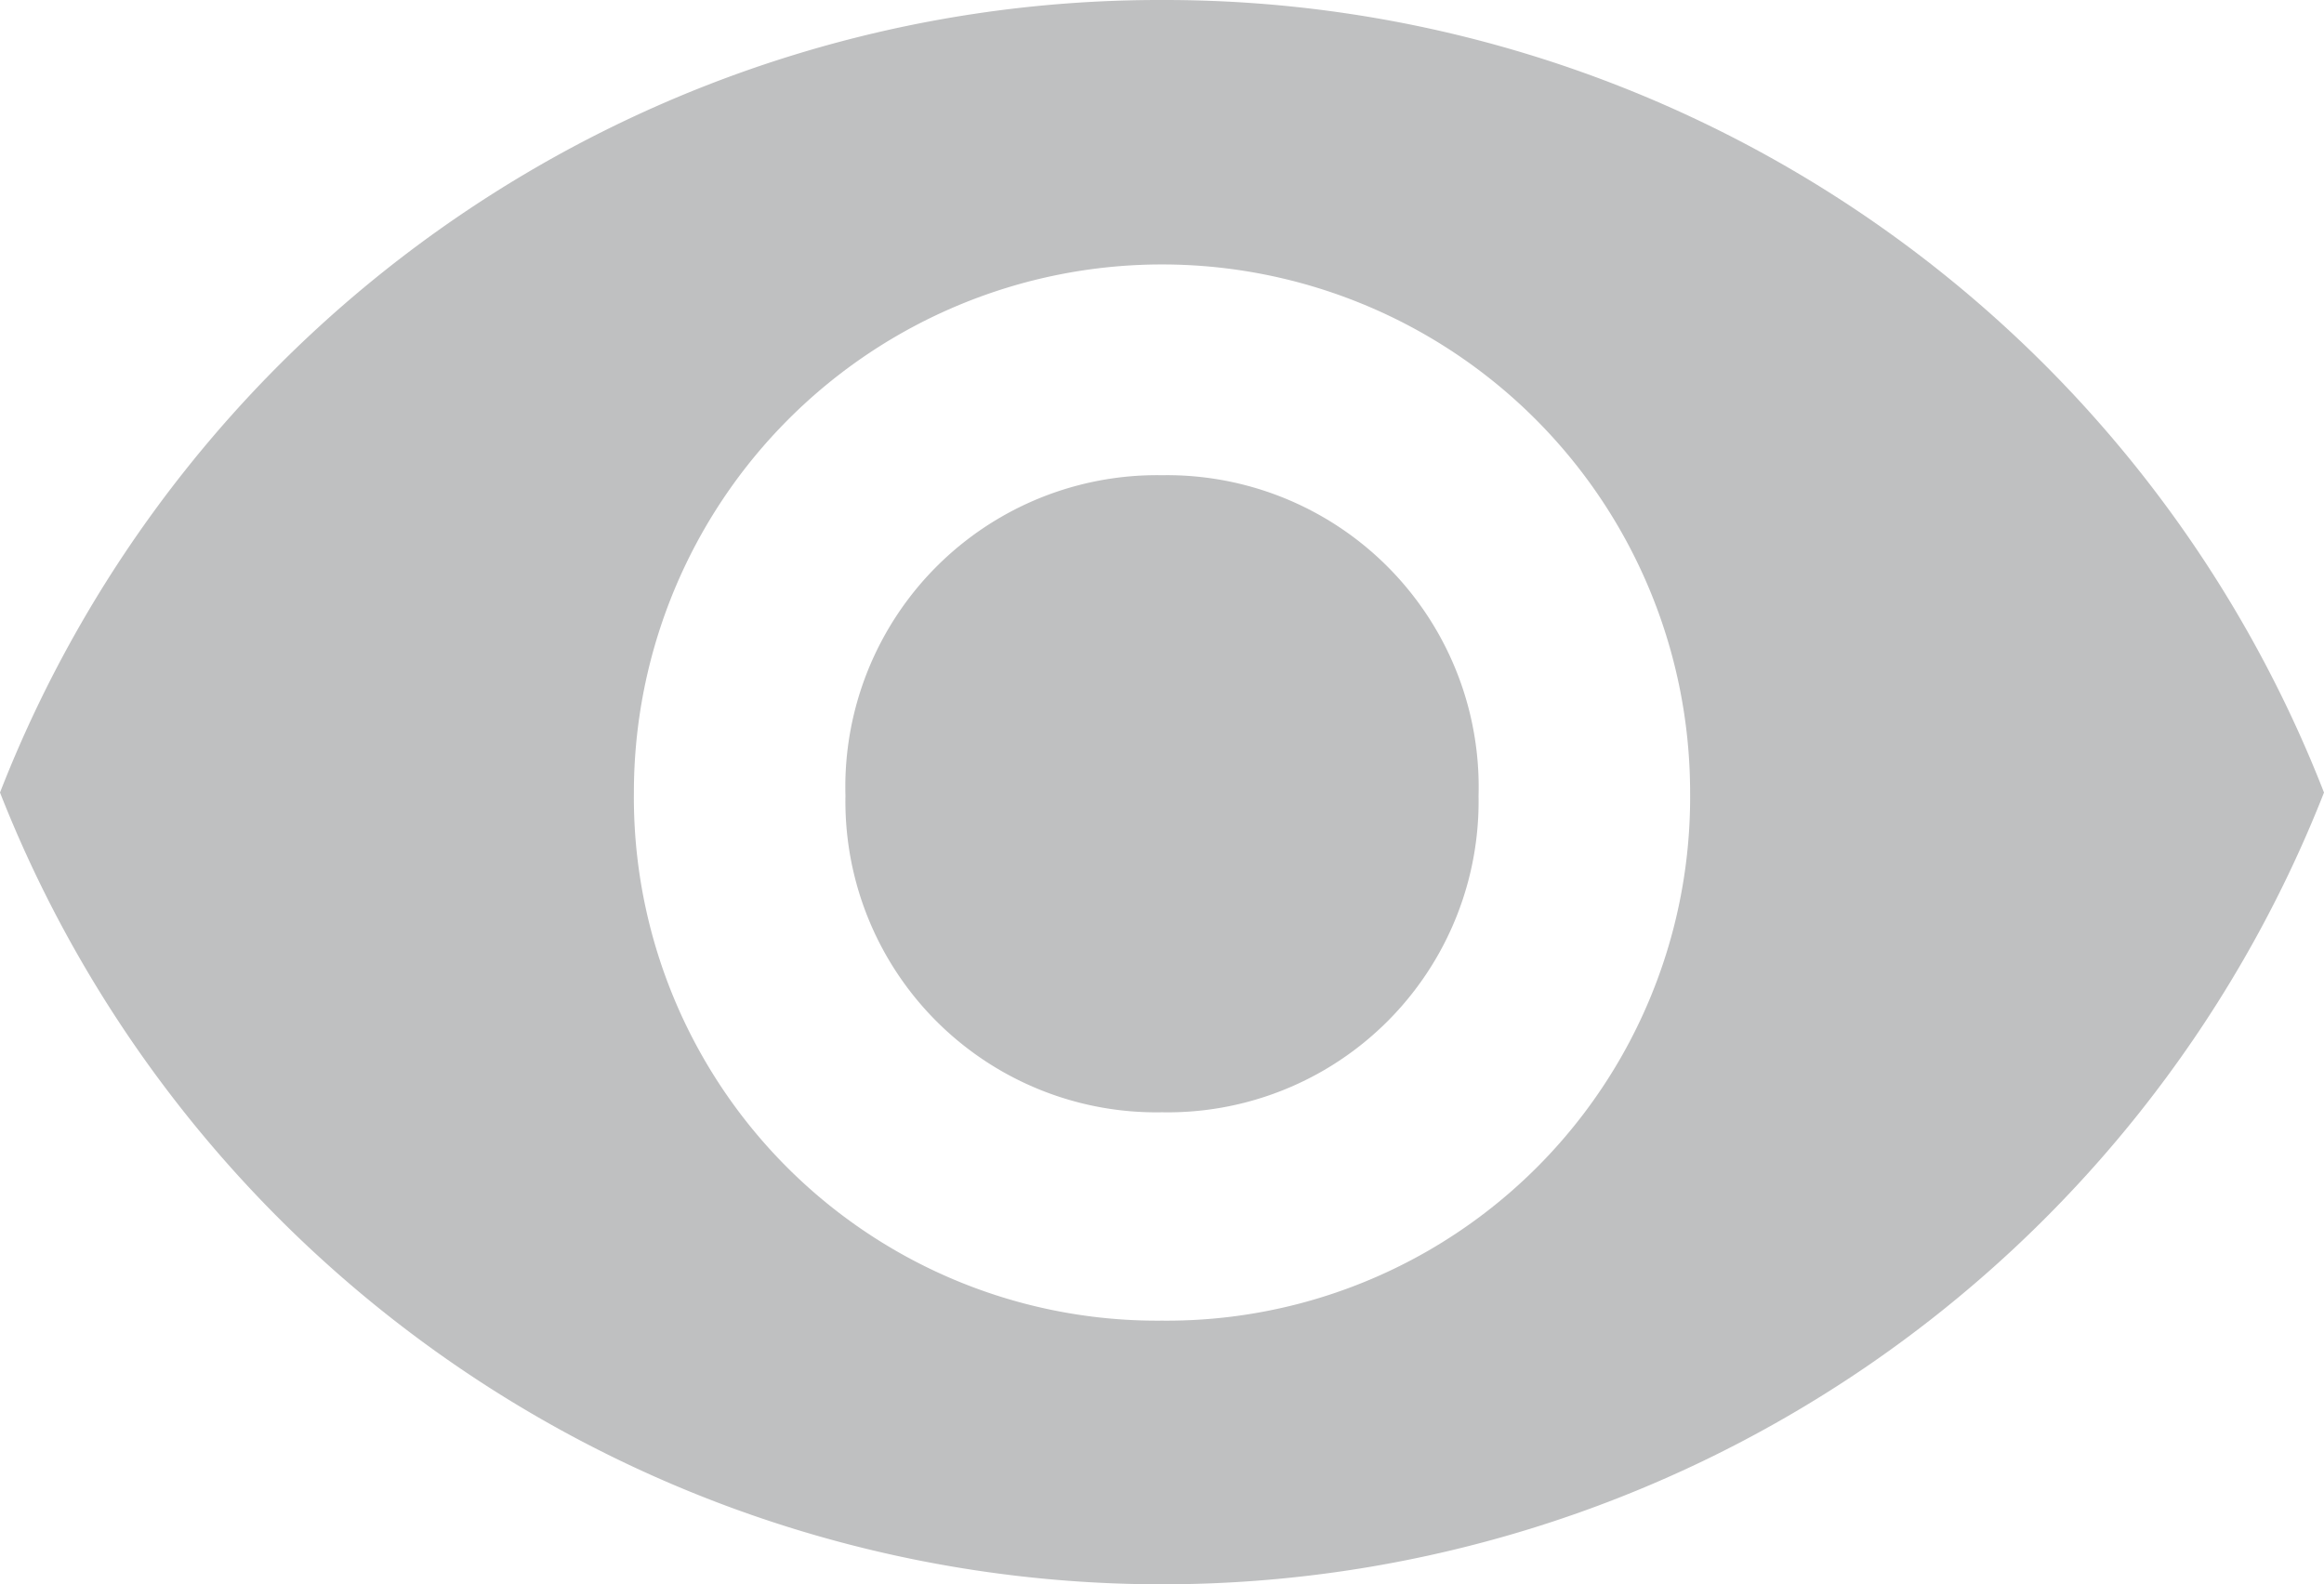 <svg xmlns="http://www.w3.org/2000/svg" viewBox="0 0 29 19.77"><defs><style>.cls-1{fill:#606266;opacity:0.4;}</style></defs><title>资源 1</title><g id="图层_2" data-name="图层 2"><g id="图层_1-2" data-name="图层 1"><path class="cls-1" d="M14.5,5.93a3.89,3.89,0,0,0-3.95,4,3.88,3.88,0,0,0,3.95,3.95,3.88,3.88,0,0,0,3.95-3.95A3.89,3.89,0,0,0,14.5,5.93Zm0,10.55A6.53,6.53,0,0,1,7.91,9.89a6.59,6.59,0,0,1,13.18,0A6.53,6.53,0,0,1,14.5,16.48ZM14.5,0A15.53,15.53,0,0,0,0,9.89a15.58,15.58,0,0,0,29,0A15.53,15.53,0,0,0,14.5,0Z"/></g></g></svg>